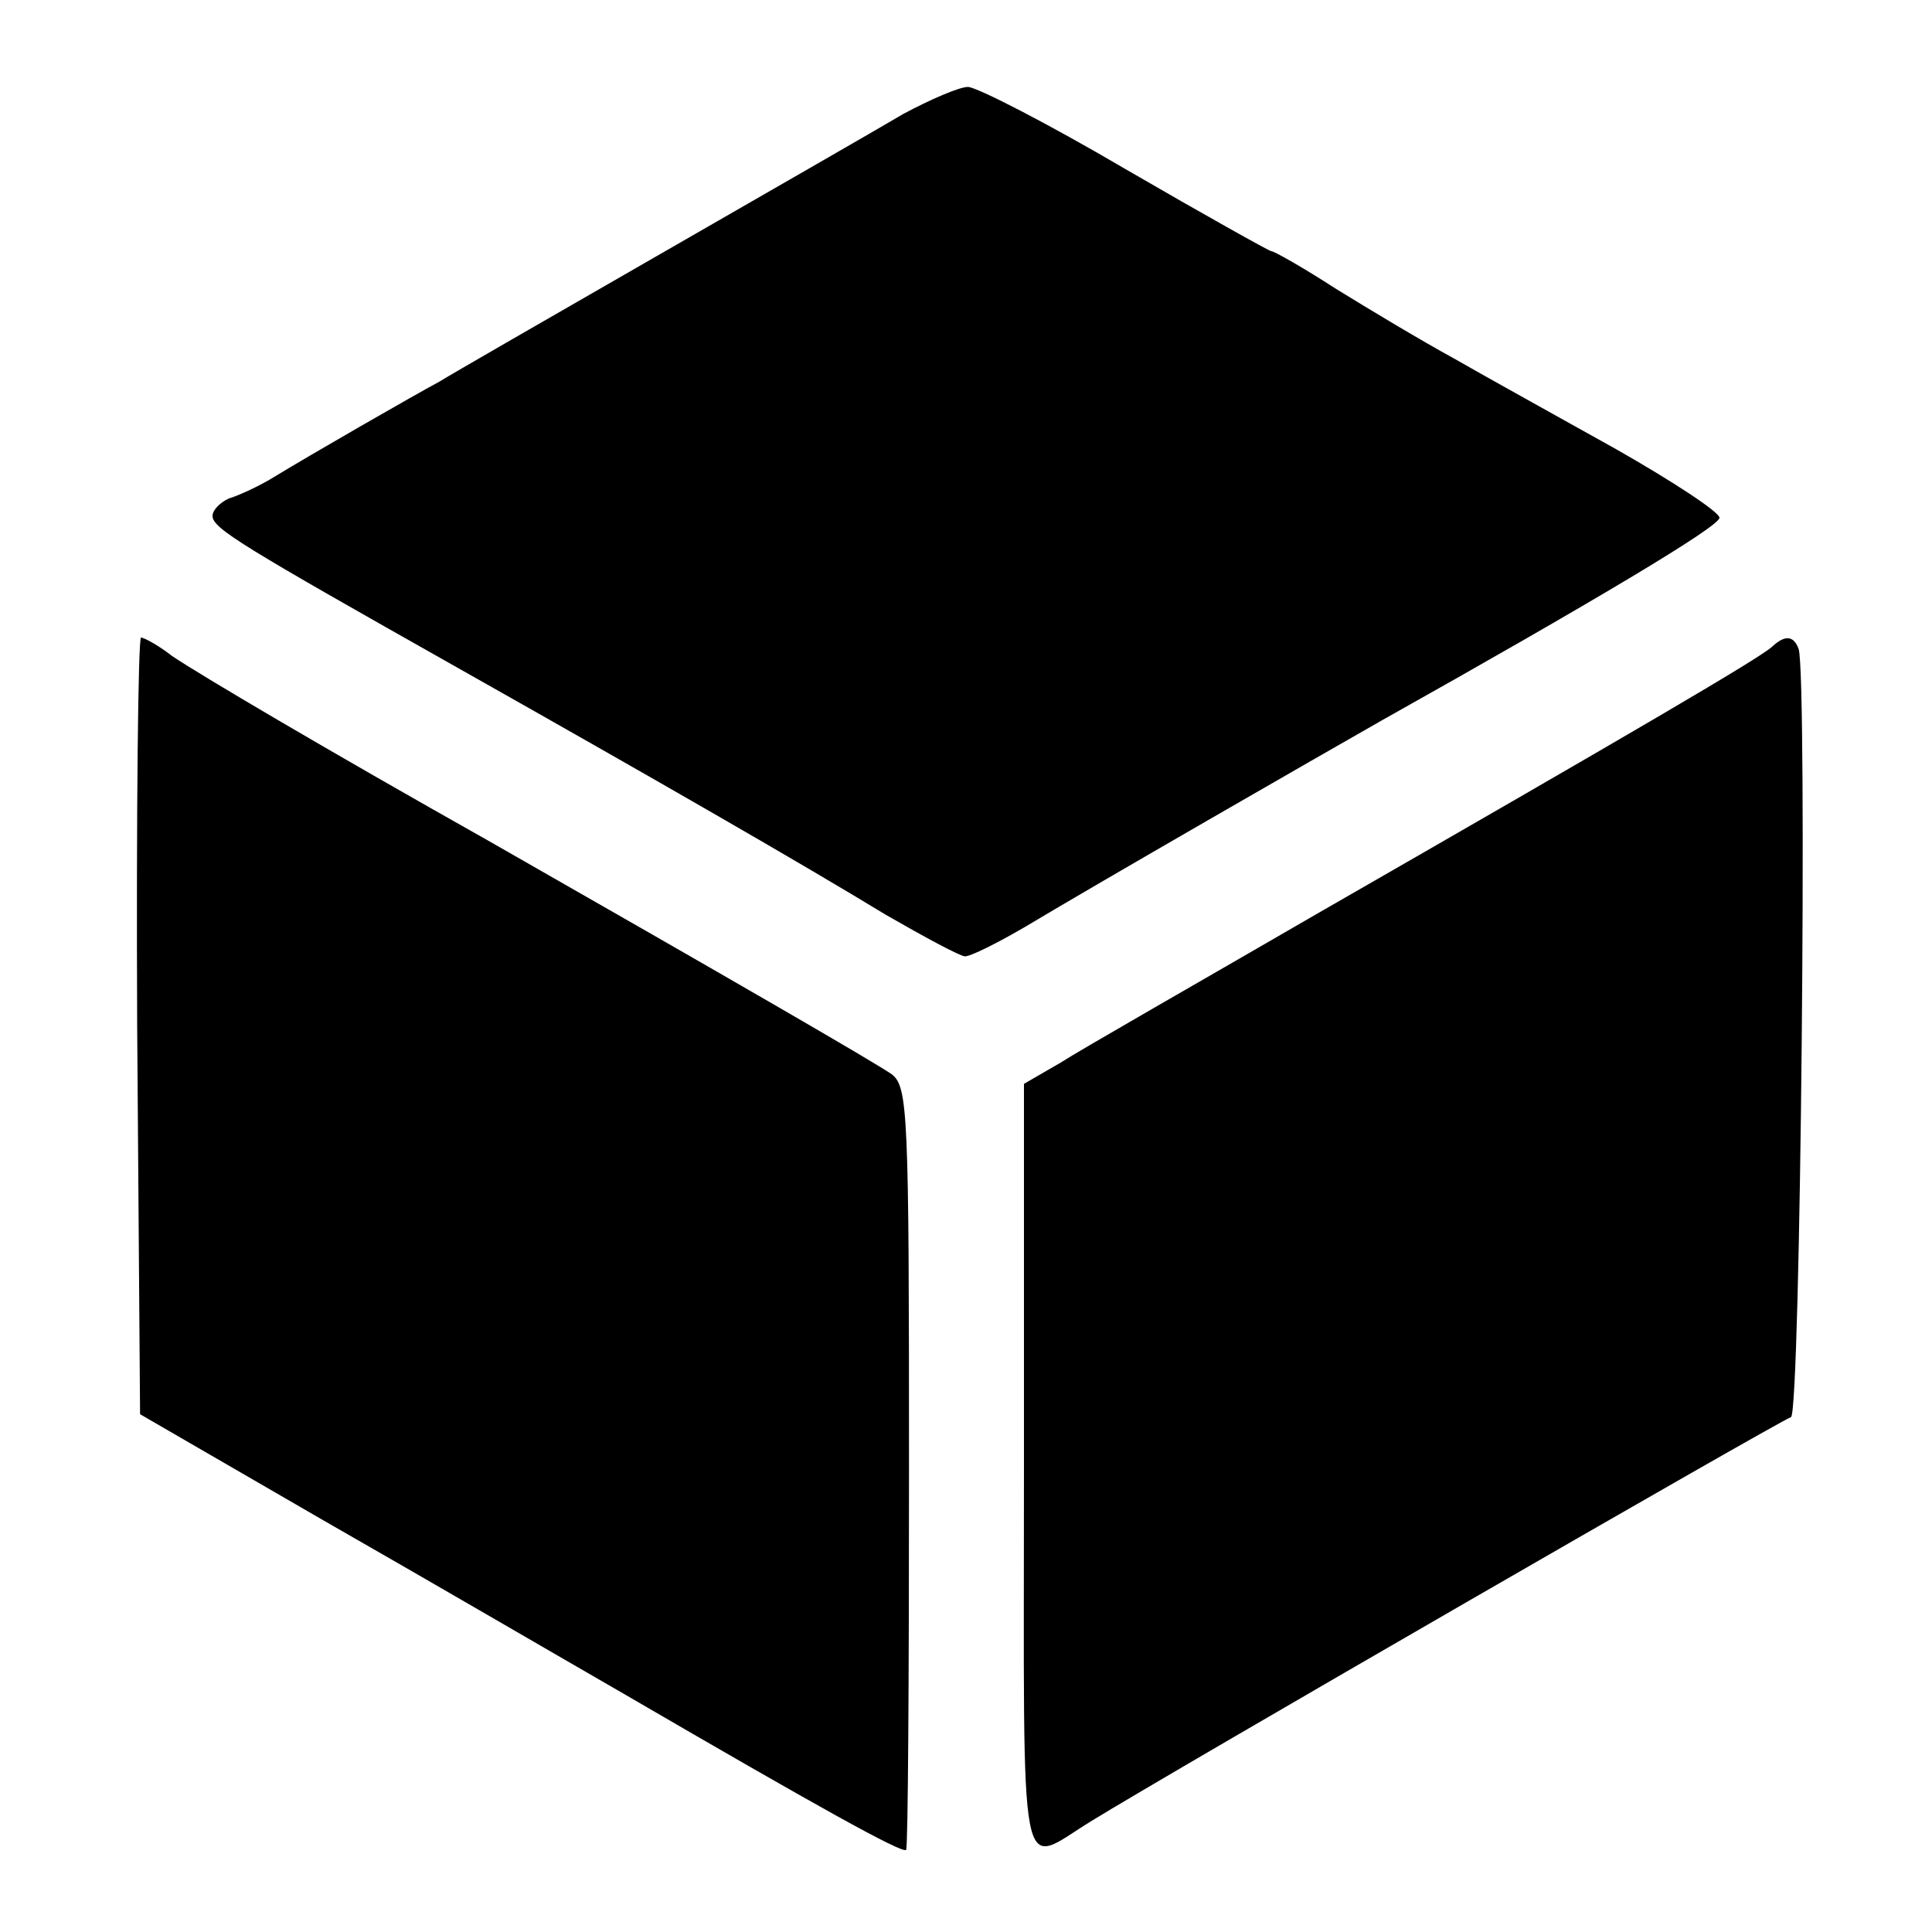 <?xml version="1.0" standalone="no"?>
<!DOCTYPE svg PUBLIC "-//W3C//DTD SVG 20010904//EN"
 "http://www.w3.org/TR/2001/REC-SVG-20010904/DTD/svg10.dtd">
<svg version="1.0" xmlns="http://www.w3.org/2000/svg"
 width="200pt" height="200pt" viewBox="0 0 200 200"
 preserveAspectRatio="xMidYMid meet">
<g transform="translate(0,200) scale(0.1,-0.1)"
fill="#000000" stroke="none">
<path d="M935 1882 c-27 -16 -142 -82 -255 -147 -113 -65 -214 -123 -225 -130
-28 -15 -134 -76 -170 -98 -16 -10 -38 -20 -48 -23 -9 -4 -17 -12 -17 -18 0
-13 30 -31 255 -158 202 -114 355 -202 442 -255 40 -23 77 -43 82 -43 6 0 34
14 63 31 75 45 303 176 368 213 221 124 350 201 350 210 0 6 -49 38 -107 71
-59 33 -135 75 -168 94 -33 18 -88 51 -122 72 -34 22 -64 39 -67 39 -2 0 -70
38 -151 85 -80 47 -154 85 -163 85 -9 0 -39 -13 -67 -28z"/>
<path d="M142 938 l3 -402 190 -110 c105 -60 244 -141 310 -179 201 -117 289
-166 293 -162 2 2 3 180 3 396 0 368 -1 394 -18 407 -17 12 -171 101 -418 242
-167 94 -299 172 -327 191 -14 11 -29 19 -32 19 -3 0 -5 -181 -4 -402z"/>
<path d="M1835 1331 c-11 -11 -141 -87 -470 -276 -126 -73 -247 -142 -267
-155 l-38 -22 0 -399 c0 -445 -7 -411 70 -364 81 50 710 413 724 418 10 3 17
764 8 795 -5 14 -14 15 -27 3z"/>
</g>
</svg>
